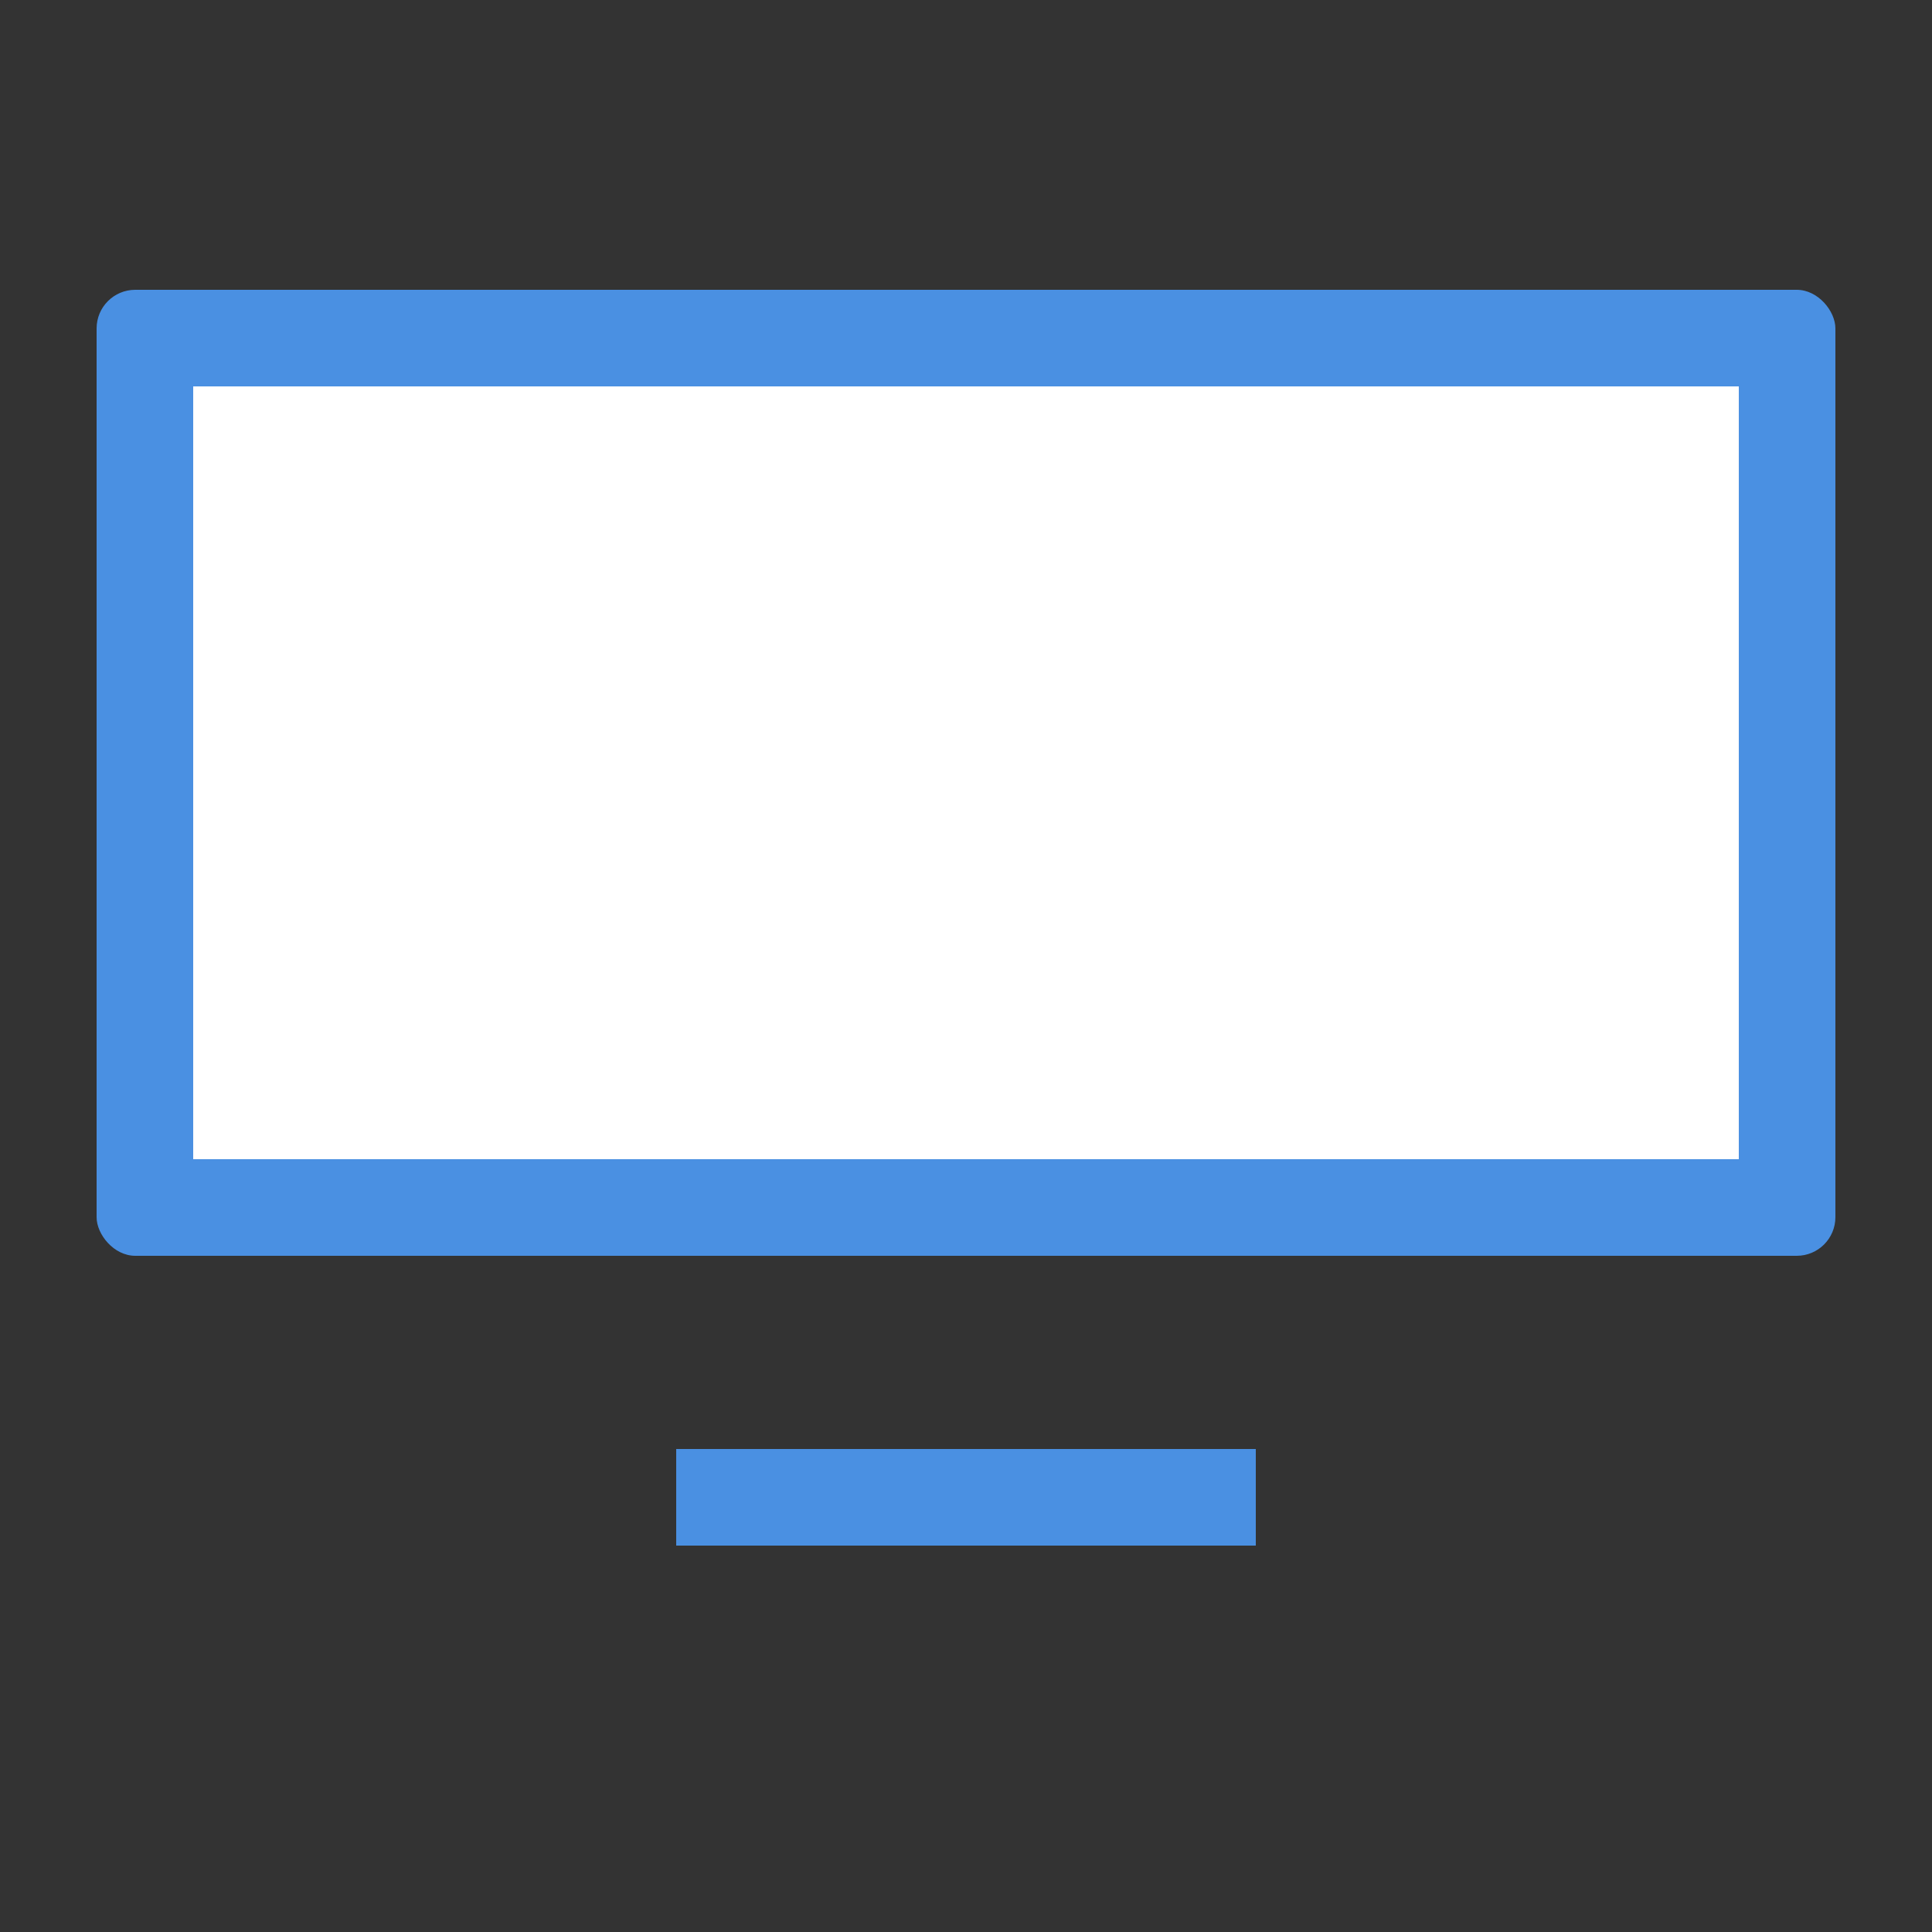<?xml version="1.0" encoding="UTF-8"?>
<svg xmlns="http://www.w3.org/2000/svg" viewBox="0 0 100 100">
  <rect x="0" y="0" width="100" height="100" fill="#333333" stroke="none"/>
  <rect x="5" y="15" width="90" height="50" rx="2" fill="#4A90E2"/>
  <rect x="10" y="20" width="80" height="40" fill="#FFFFFF"/>
  <rect x="35" y="75" width="30" height="5" fill="#4A90E2"/>
</svg> 